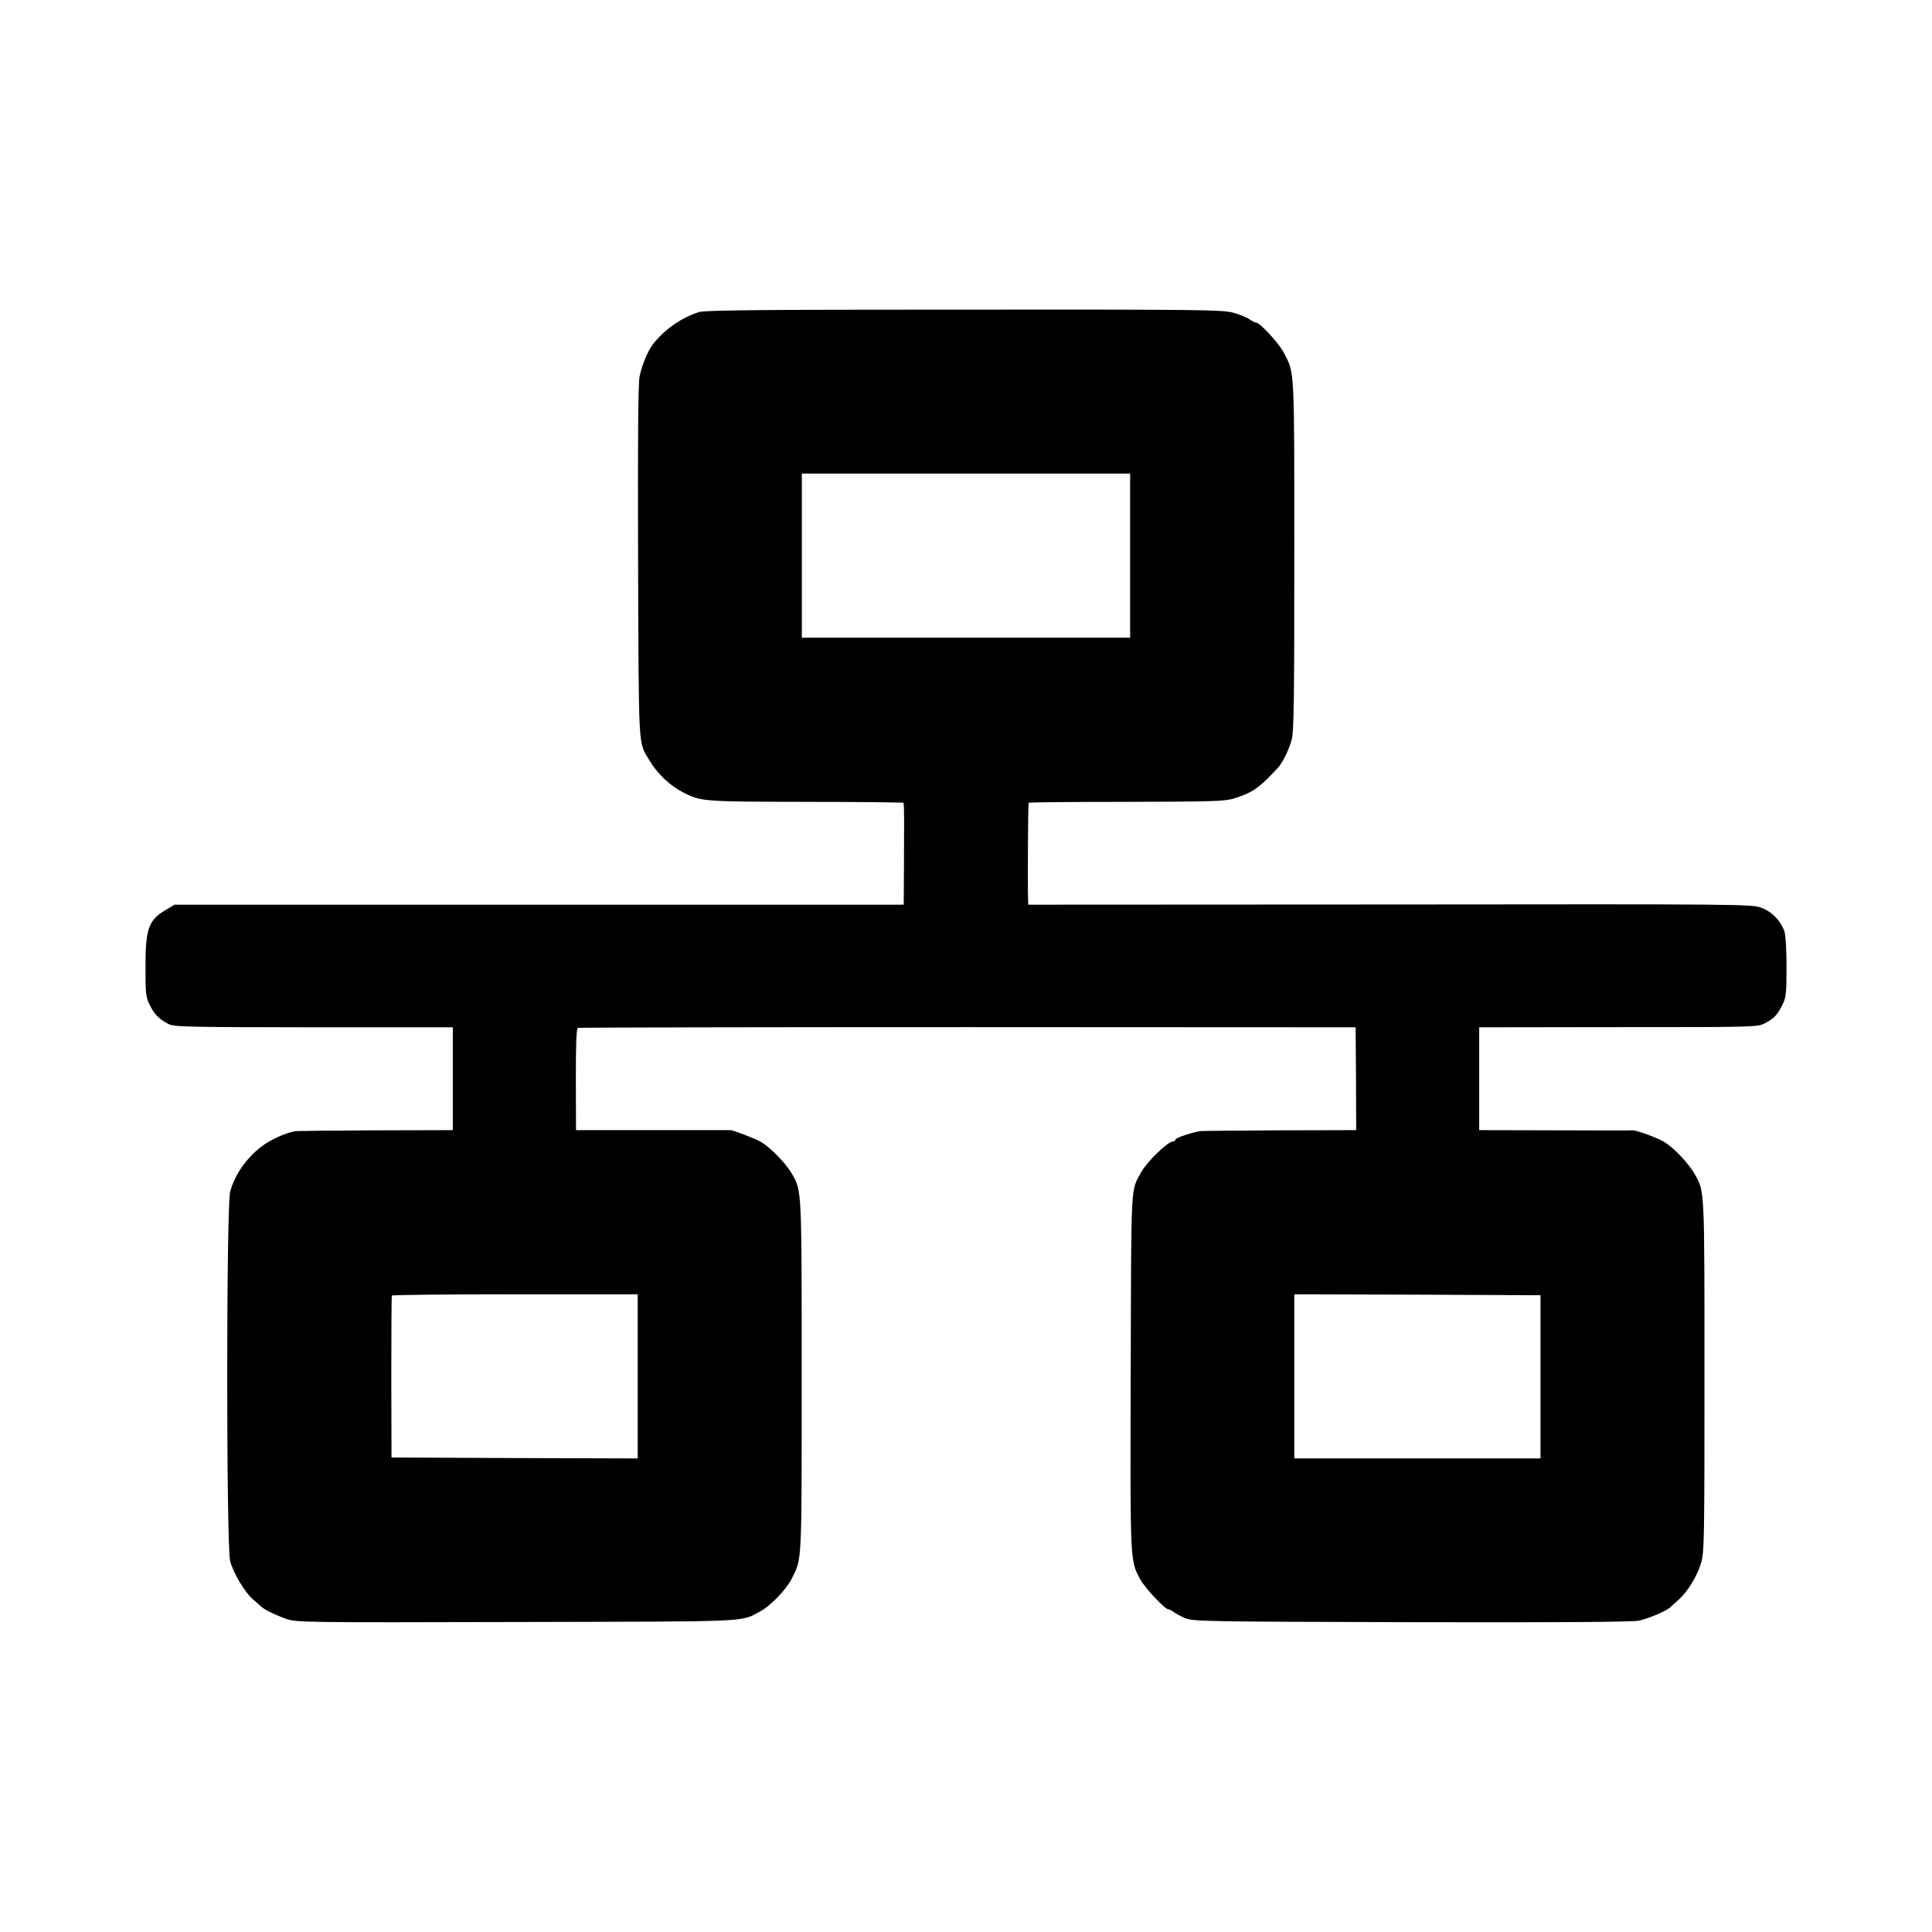 <?xml version="1.0" standalone="no"?>
<!DOCTYPE svg PUBLIC "-//W3C//DTD SVG 20010904//EN"
 "http://www.w3.org/TR/2001/REC-SVG-20010904/DTD/svg10.dtd">
<svg version="1.0" xmlns="http://www.w3.org/2000/svg"
 width="1024pt" height="1024pt" viewBox="0 0 1024 1024"
 preserveAspectRatio="xMidYMid meet">
<g transform="translate(0,1024) scale(0.1,-0.1)"
fill="#000000" stroke="none">
<path d="M3705 8586 c-93 -29 -187 -95 -245 -172 -28 -36 -58 -111 -70 -170
-8 -42 -10 -326 -8 -989 4 -1010 0 -945 60 -1045 42 -71 110 -135 179 -170 93
-48 101 -49 647 -50 284 0 518 -3 520 -5 3 -2 4 -46 4 -97 0 -51 -1 -172 -1
-268 l-1 -175 -1933 0 -1932 0 -45 -27 c-93 -54 -109 -100 -109 -304 0 -145 2
-160 24 -203 25 -50 46 -70 97 -98 31 -16 87 -17 770 -18 l738 0 0 -272 0
-273 -402 -1 c-222 -1 -414 -3 -428 -4 -50 -6 -141 -47 -188 -85 -79 -62 -137
-146 -162 -235 -21 -74 -21 -1885 0 -1960 17 -64 80 -168 121 -202 17 -15 36
-32 43 -38 16 -16 73 -44 135 -66 52 -18 96 -19 1220 -16 1259 3 1183 -1 1288
55 56 29 140 116 170 176 54 107 52 69 52 1071 0 1000 1 981 -52 1074 -34 59
-122 148 -172 173 -32 17 -144 59 -152 58 -2 0 -187 0 -412 0 l-408 0 -1 269
c0 196 3 271 11 273 7 2 937 4 2067 4 l2055 -1 2 -272 1 -273 -401 -1 c-221
-1 -411 -3 -422 -4 -42 -5 -135 -36 -135 -45 0 -6 -6 -10 -13 -10 -28 0 -140
-110 -170 -165 -55 -103 -51 -37 -54 -1055 -3 -1029 -4 -1001 53 -1105 27 -47
129 -155 147 -155 6 0 18 -6 26 -13 9 -7 36 -22 61 -33 43 -18 85 -19 1200
-22 776 -2 1171 1 1205 8 53 11 147 51 169 72 7 7 28 26 45 41 45 40 97 124
117 193 17 55 18 128 18 989 0 998 1 978 -50 1069 -37 65 -118 149 -171 178
-45 24 -145 59 -161 57 -4 -1 -188 -1 -409 0 l-403 1 0 273 0 272 738 1 c728
0 737 0 777 21 48 25 66 44 93 99 18 36 21 59 21 198 0 87 -5 170 -11 189 -20
57 -65 104 -121 125 -51 20 -91 20 -1969 18 l-1918 -1 -1 25 c-3 98 0 512 3
515 2 3 236 5 519 5 460 1 521 3 570 18 99 32 131 54 230 160 25 26 58 92 74
147 13 43 15 188 15 980 0 1004 2 963 -54 1073 -25 50 -128 162 -148 162 -5 0
-22 8 -36 18 -15 10 -54 26 -87 35 -55 15 -180 17 -1425 16 -1068 0 -1374 -3
-1405 -13z m2285 -1291 l0 -435 -870 0 -870 0 0 435 0 435 870 0 870 0 0 -435z
m-2610 -4350 l0 -435 -652 2 -653 3 -1 425 c0 234 1 428 3 433 2 4 296 7 654
7 l649 0 0 -435z m4785 -2 l0 -433 -652 0 -653 0 0 435 0 435 653 -2 652 -3 0
-432z"/>
</g>
</svg>
